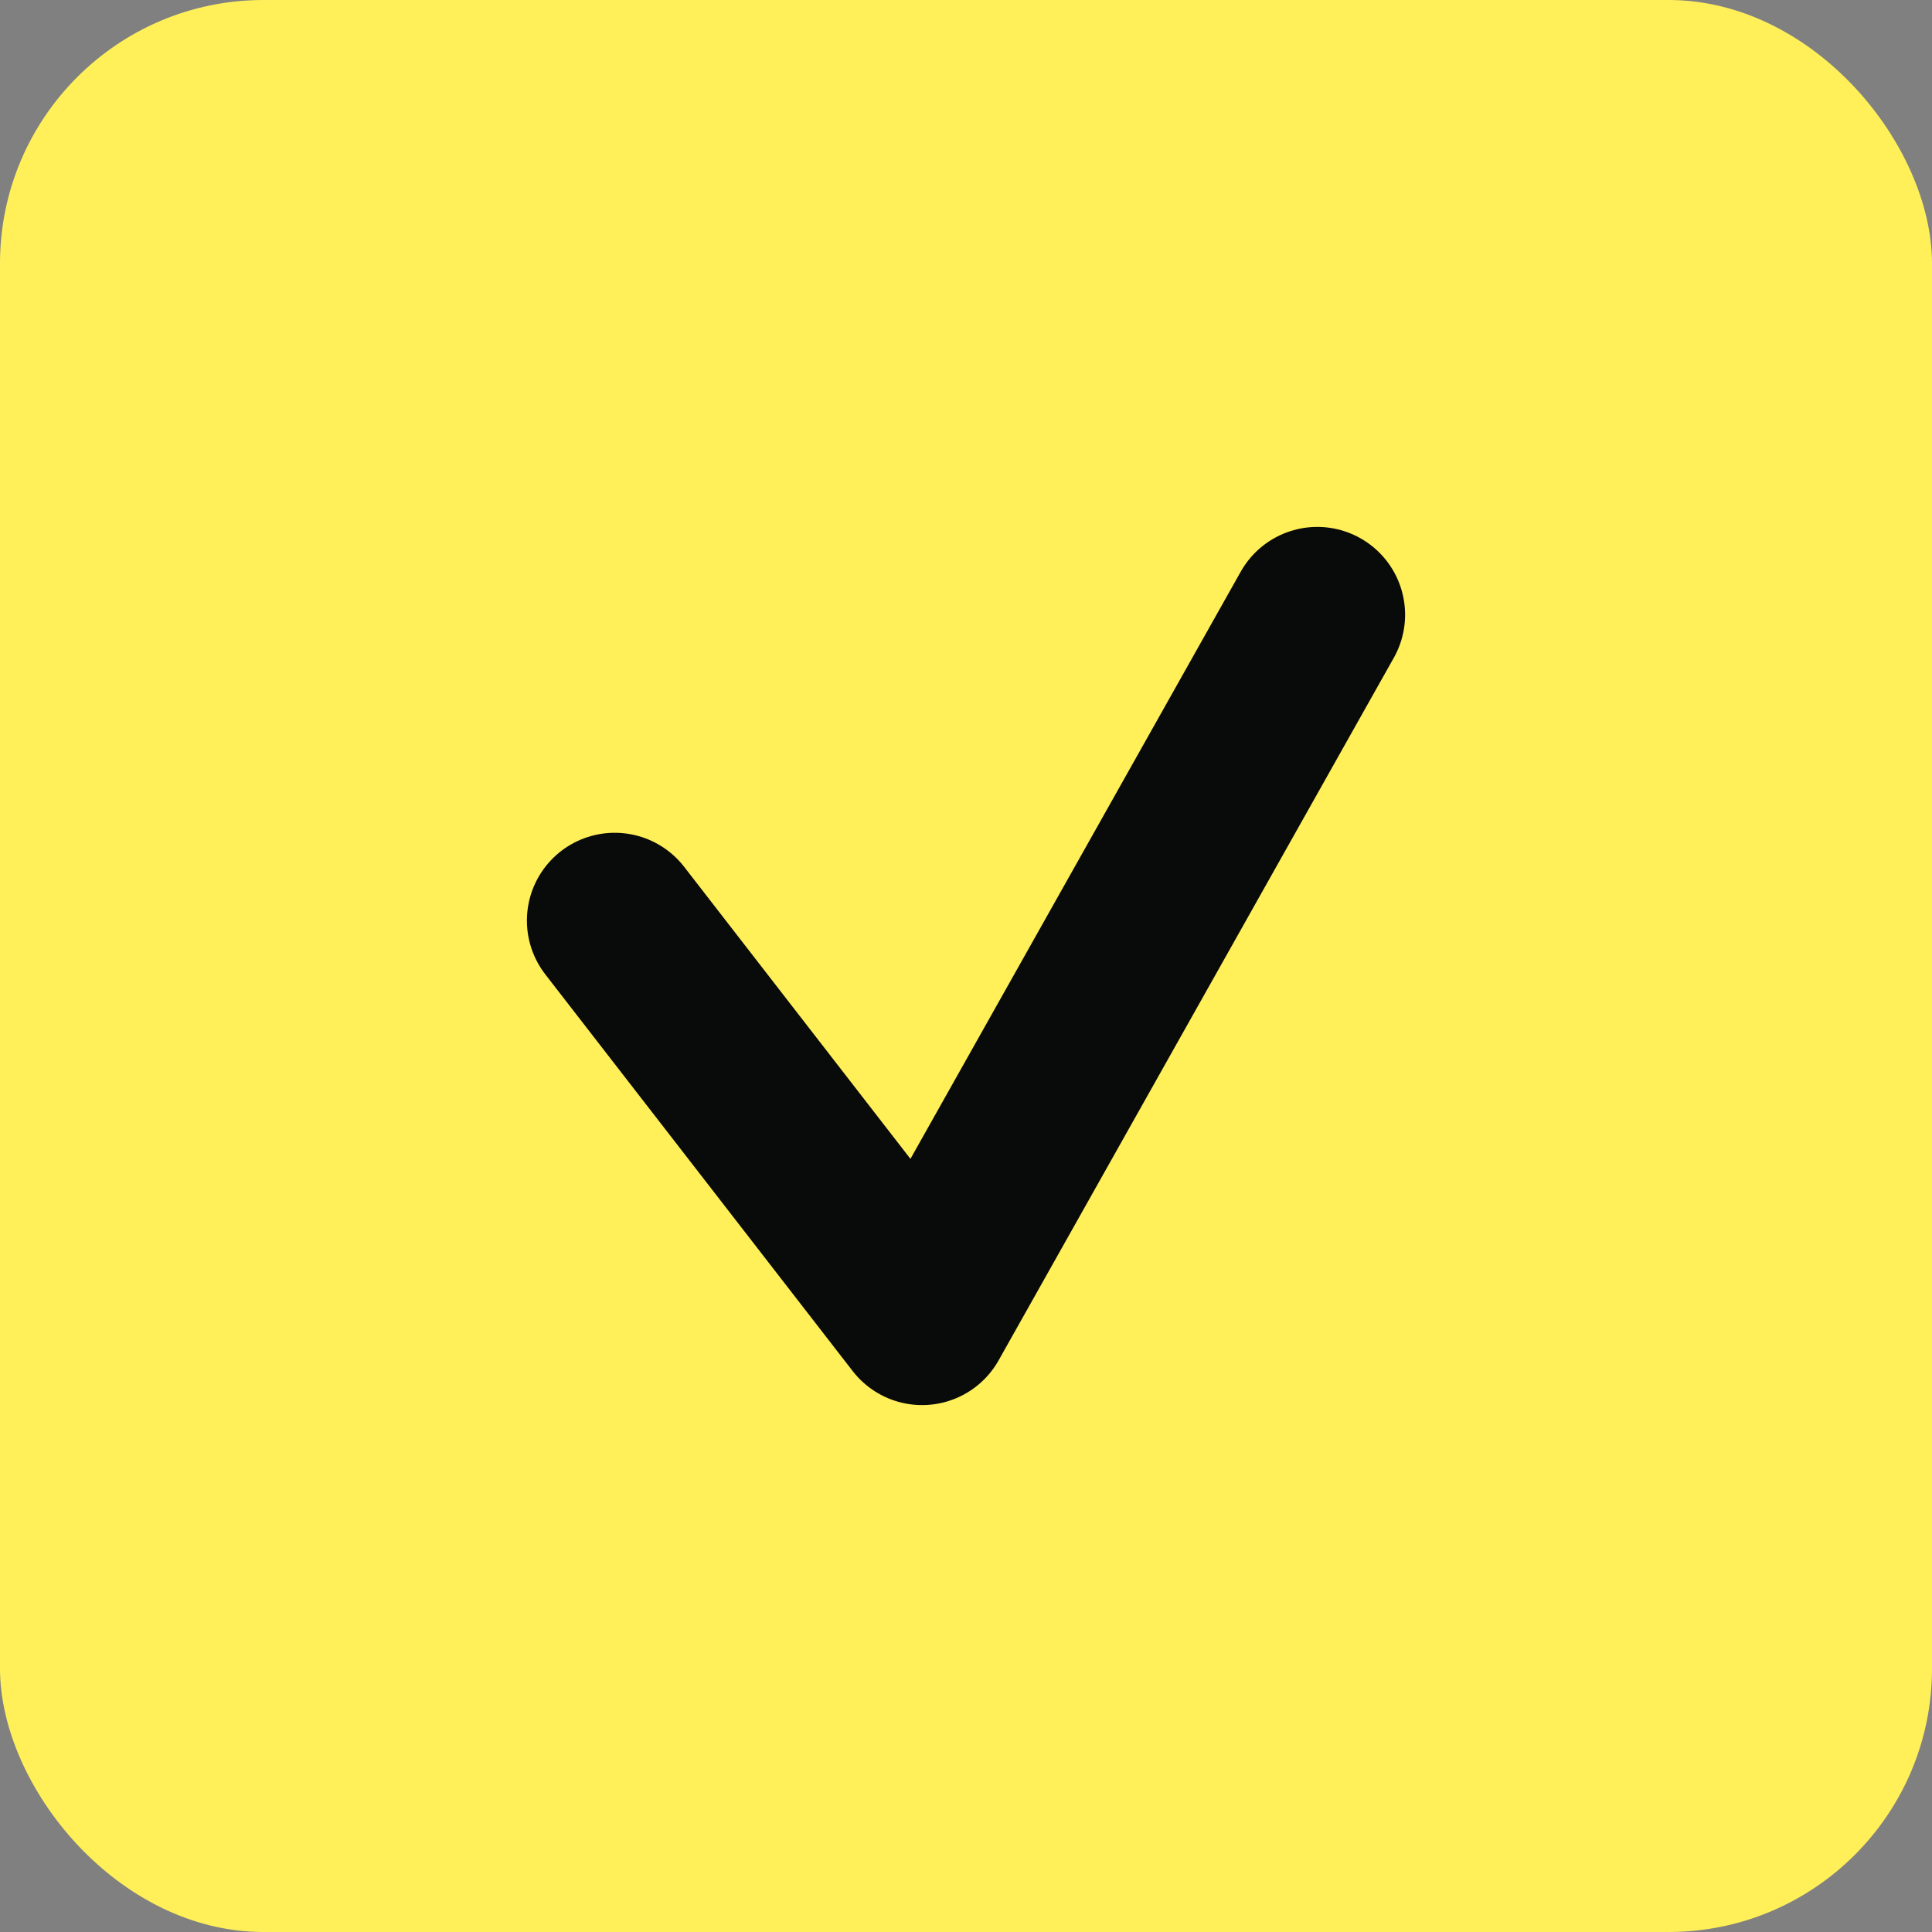 <svg width="22" height="22" viewBox="0 0 22 22" fill="none" xmlns="http://www.w3.org/2000/svg">
<rect x="0" y="0" width="22" height="22" fill="#808080" stroke="none"/>
<rect width="22" height="22" rx="3" fill="#FFF059"/>
<path d="M7 10.483L10.5 15L15 7" stroke="#090A0A" stroke-width="2" stroke-linecap="round" stroke-linejoin="round"/>
</svg>
